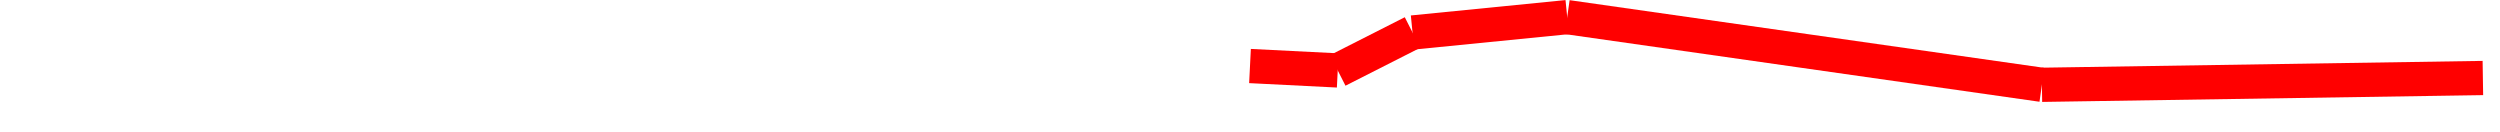 <?xml version="1.0" encoding="utf-8"?>

<svg xmlns="http://www.w3.org/2000/svg" version="1.1" width="730.109" height="38.569">
<line x1="365.055" y1="19.284" x2="390.677" y2="20.571" stroke="red"  style="stroke-width:10"/><line x1="390.677" y1="20.571" x2="412.521" y2="9.489" stroke="red"  style="stroke-width:10"/><line x1="412.521" y1="9.489" x2="457.692" y2="5.0" stroke="red"  style="stroke-width:10"/><line x1="457.692" y1="5.0" x2="596.325" y2="24.765" stroke="red"  style="stroke-width:10"/><line x1="596.325" y1="24.765" x2="725.109" y2="22.78" stroke="red"  style="stroke-width:10"/></svg>